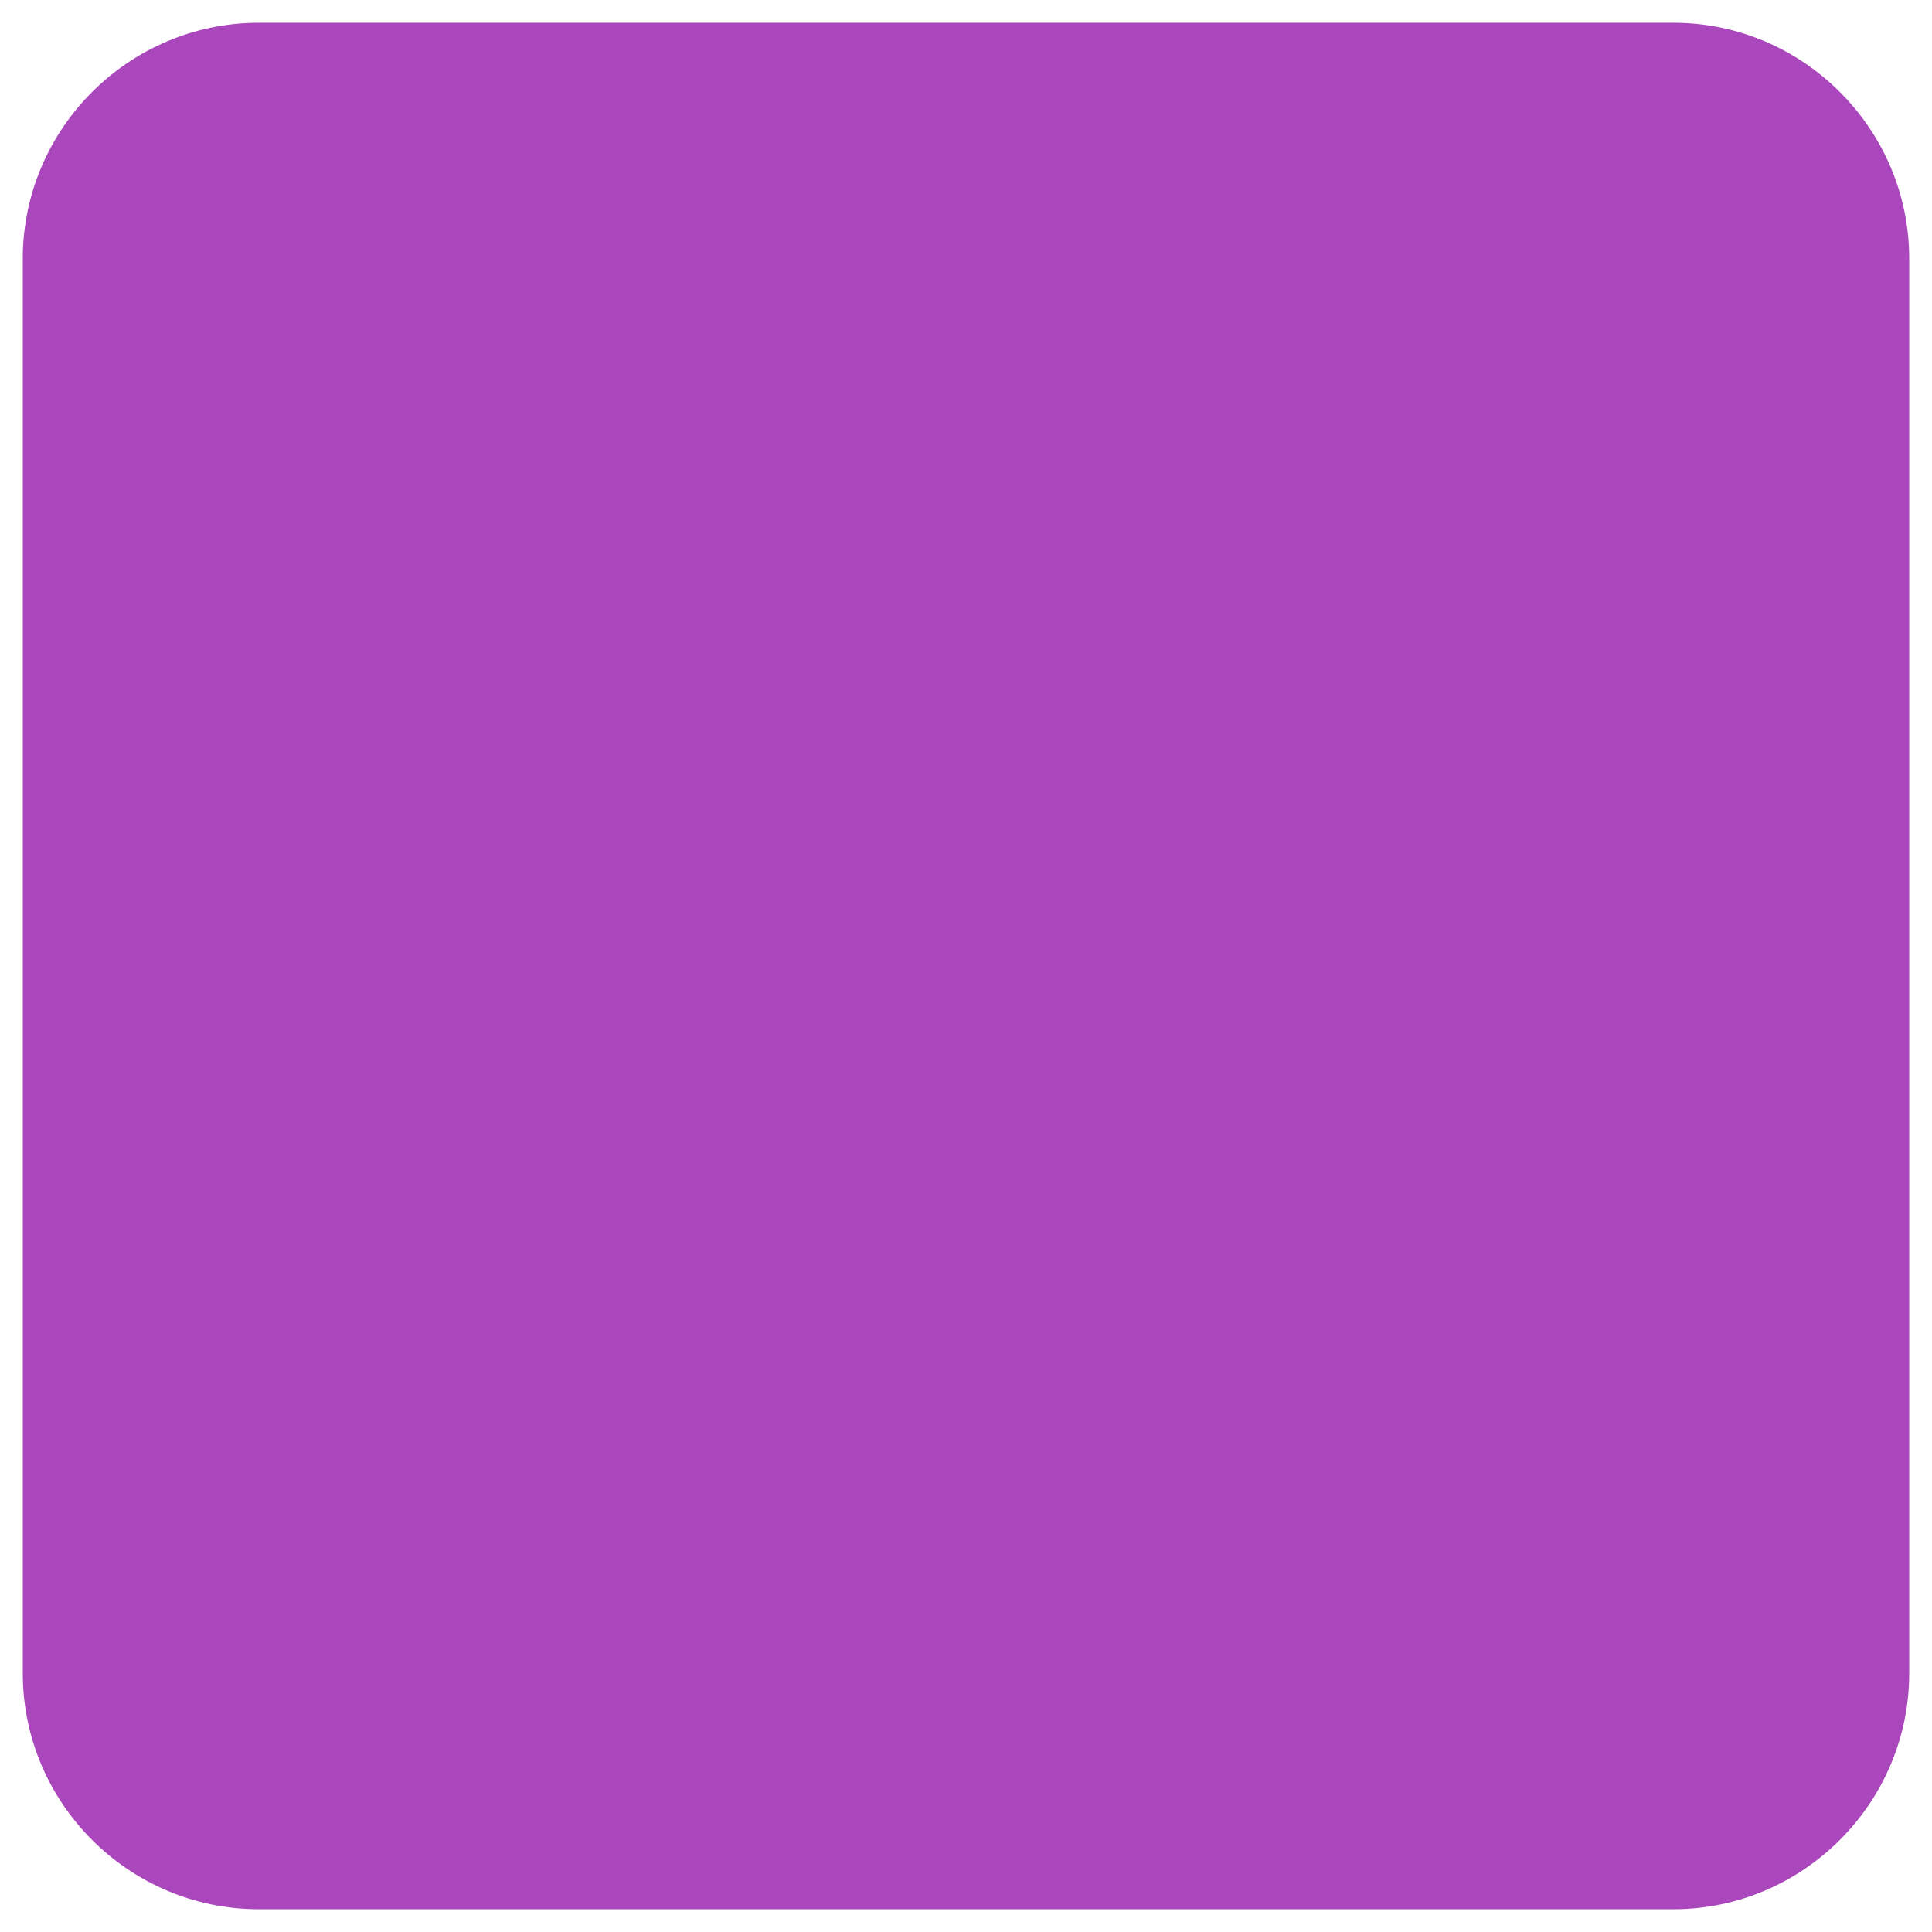 <?xml version="1.0" encoding="utf-8"?>
<!-- Generator: Adobe Illustrator 16.0.0, SVG Export Plug-In . SVG Version: 6.00 Build 0)  -->
<!DOCTYPE svg PUBLIC "-//W3C//DTD SVG 1.1//EN" "http://www.w3.org/Graphics/SVG/1.1/DTD/svg11.dtd">
<svg version="1.1" id="Layer_1" xmlns="http://www.w3.org/2000/svg" xmlns:xlink="http://www.w3.org/1999/xlink" x="0px" y="0px"
	 width="24px" height="24px" viewBox="0 0 24 24" enable-background="new 0 0 24 24" xml:space="preserve">
<g>
	<path fill="#AB47BC" d="M23.717,20.787V3.212c0-1.611-1.32-2.929-2.928-2.929H3.212c-1.611,0-2.929,1.318-2.929,2.929v17.575
		c0,1.611,1.318,2.93,2.929,2.93h17.577C22.396,23.717,23.717,22.398,23.717,20.787z"/>
</g>
</svg>
